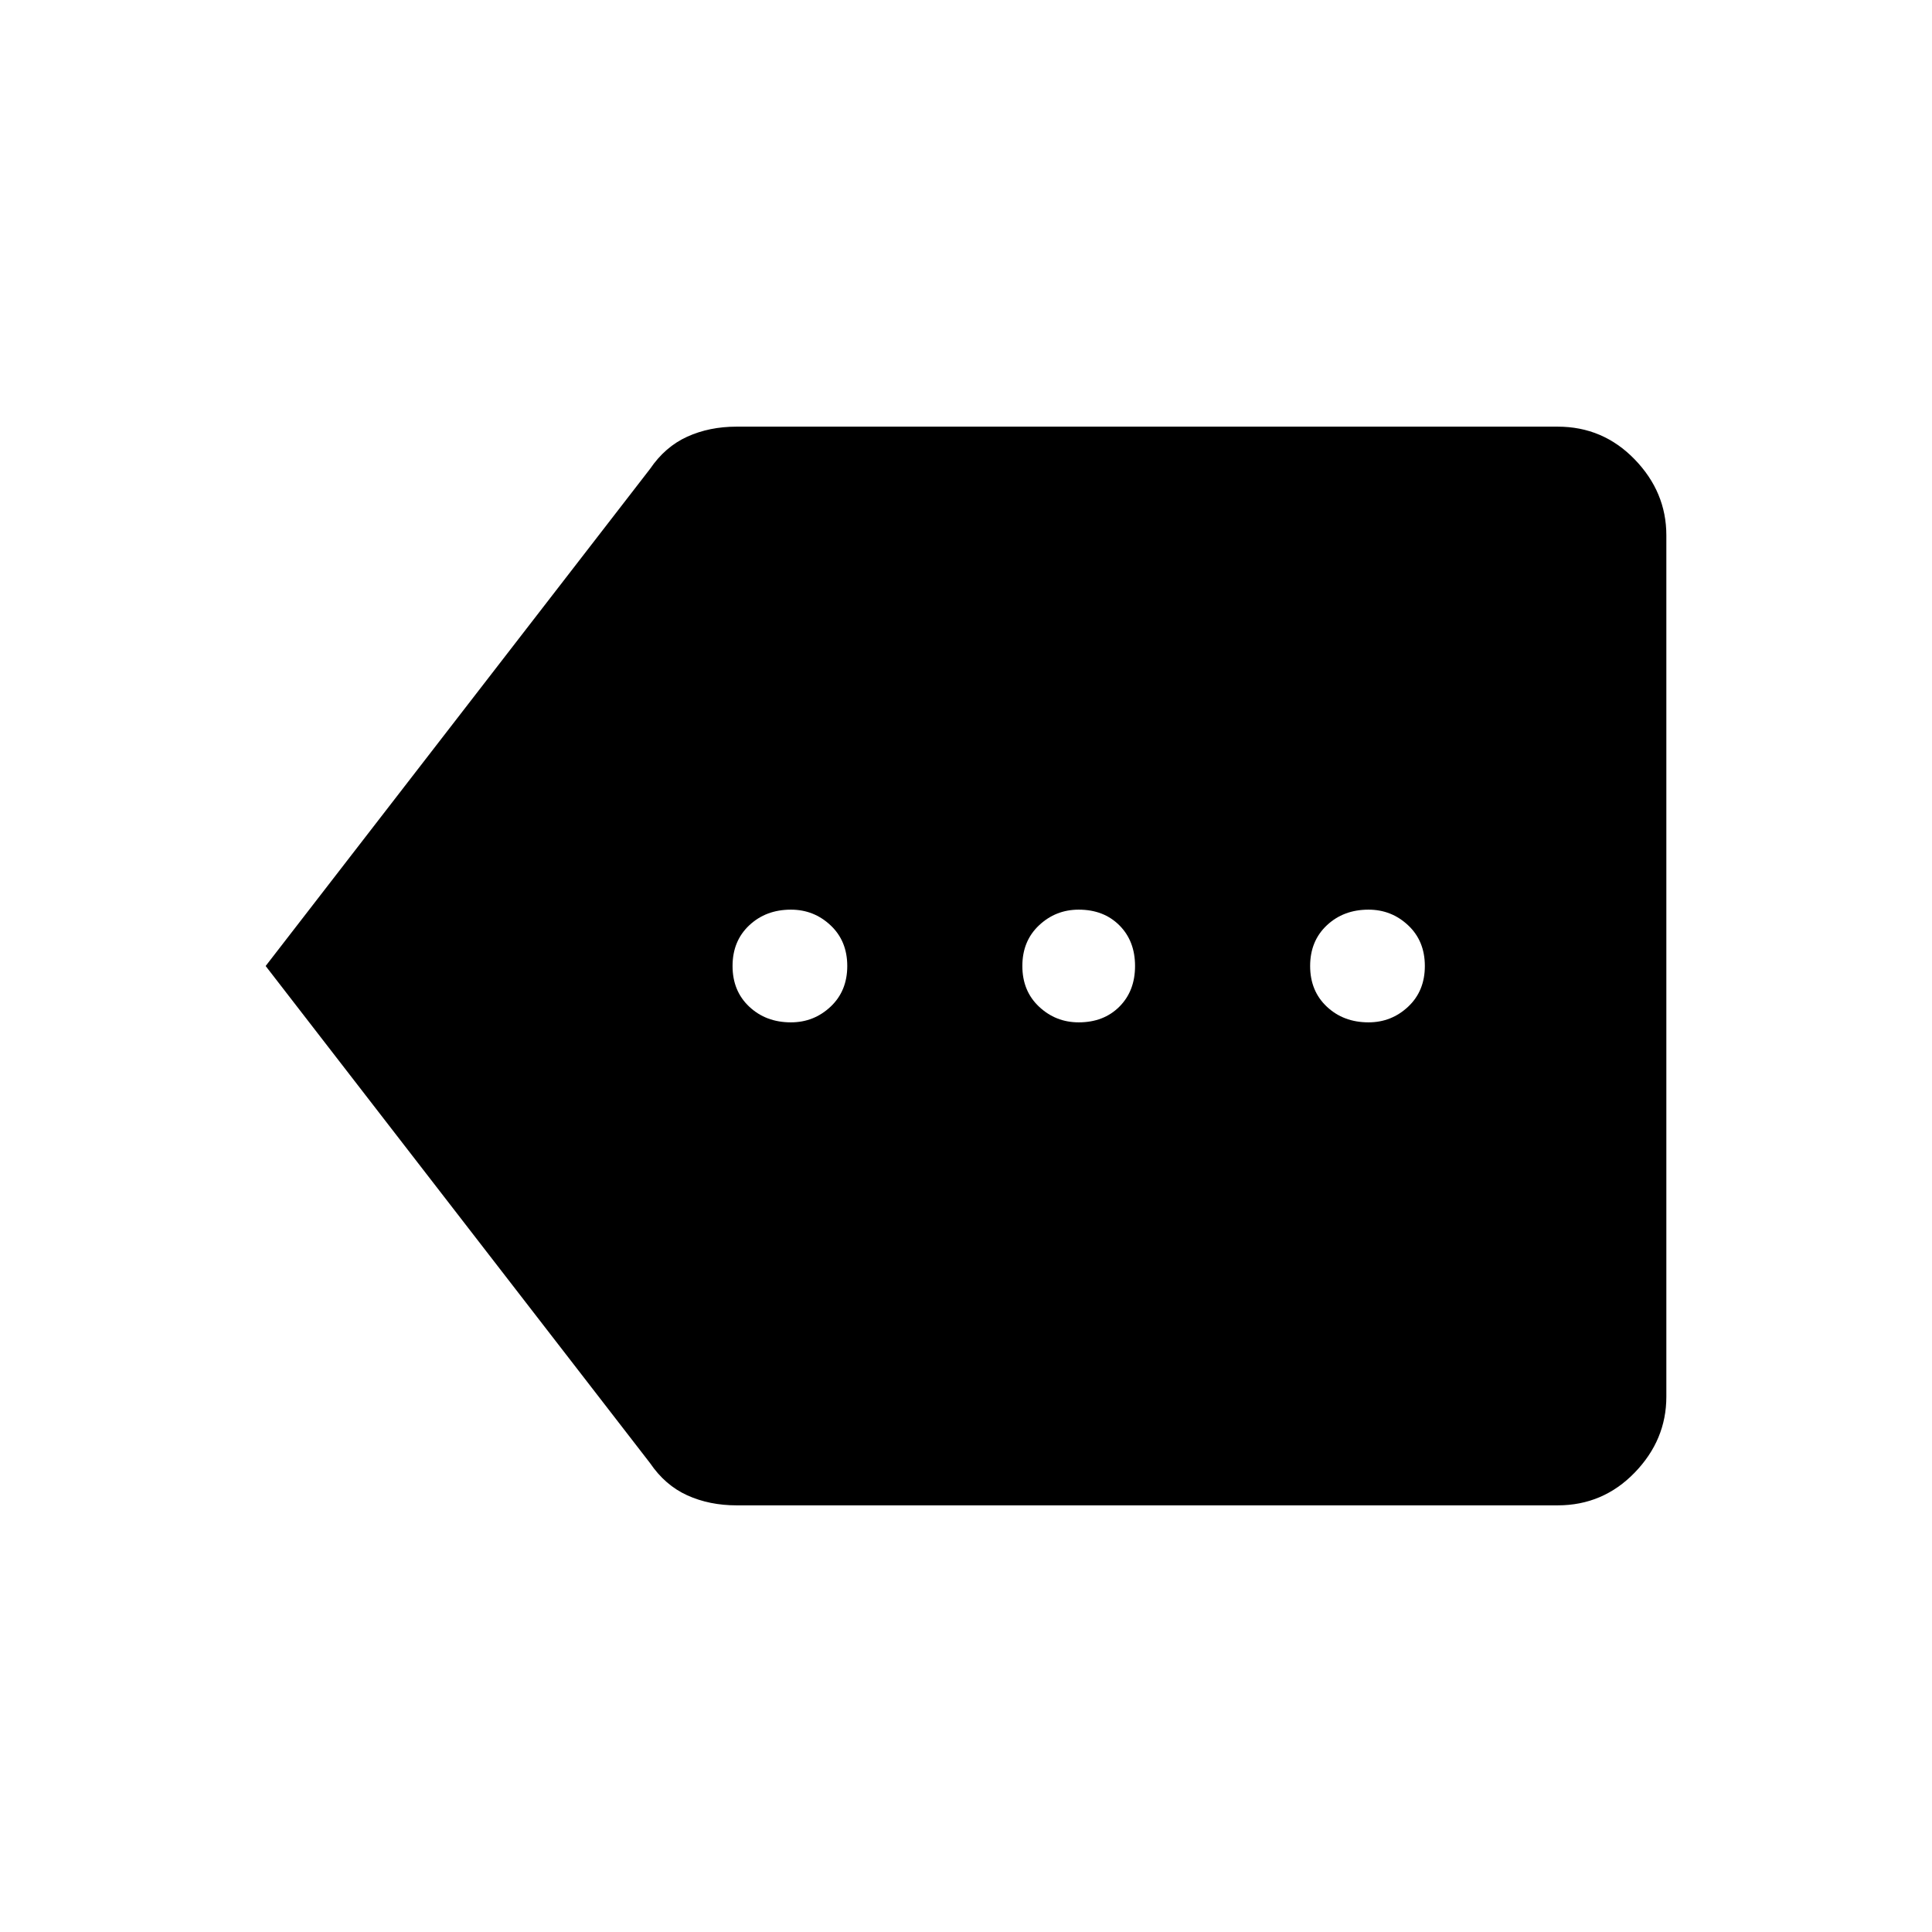 <svg xmlns="http://www.w3.org/2000/svg" width="48" height="48" viewBox="0 -960 960 960"><path d="M366-212q-13.5 0-24.5-4.98-11-4.99-18.5-16.02L132-480l191-247q7.5-11.03 18.5-16.02 11-4.98 24.5-4.98h408q22.5 0 38.25 16.25T828-694v428q0 21.5-15.75 37.75T774-212H366Zm27-240q11.42 0 19.71-7.79Q421-467.58 421-480q0-12.42-8.29-20.21Q404.42-508 393-508q-12.42 0-20.71 7.79Q364-492.42 364-480q0 12.42 8.29 20.21Q380.58-452 393-452Zm143 0q12.42 0 20.21-7.79Q564-467.58 564-480q0-12.42-7.79-20.21Q548.42-508 536-508q-11.42 0-19.71 7.79Q508-492.42 508-480q0 12.42 8.29 20.21Q524.58-452 536-452Zm144 0q11.42 0 19.71-7.79Q708-467.58 708-480q0-12.42-8.29-20.21Q691.42-508 680-508q-12.42 0-20.71 7.79Q651-492.42 651-480q0 12.42 8.29 20.21Q667.58-452 680-452Z"/></svg>